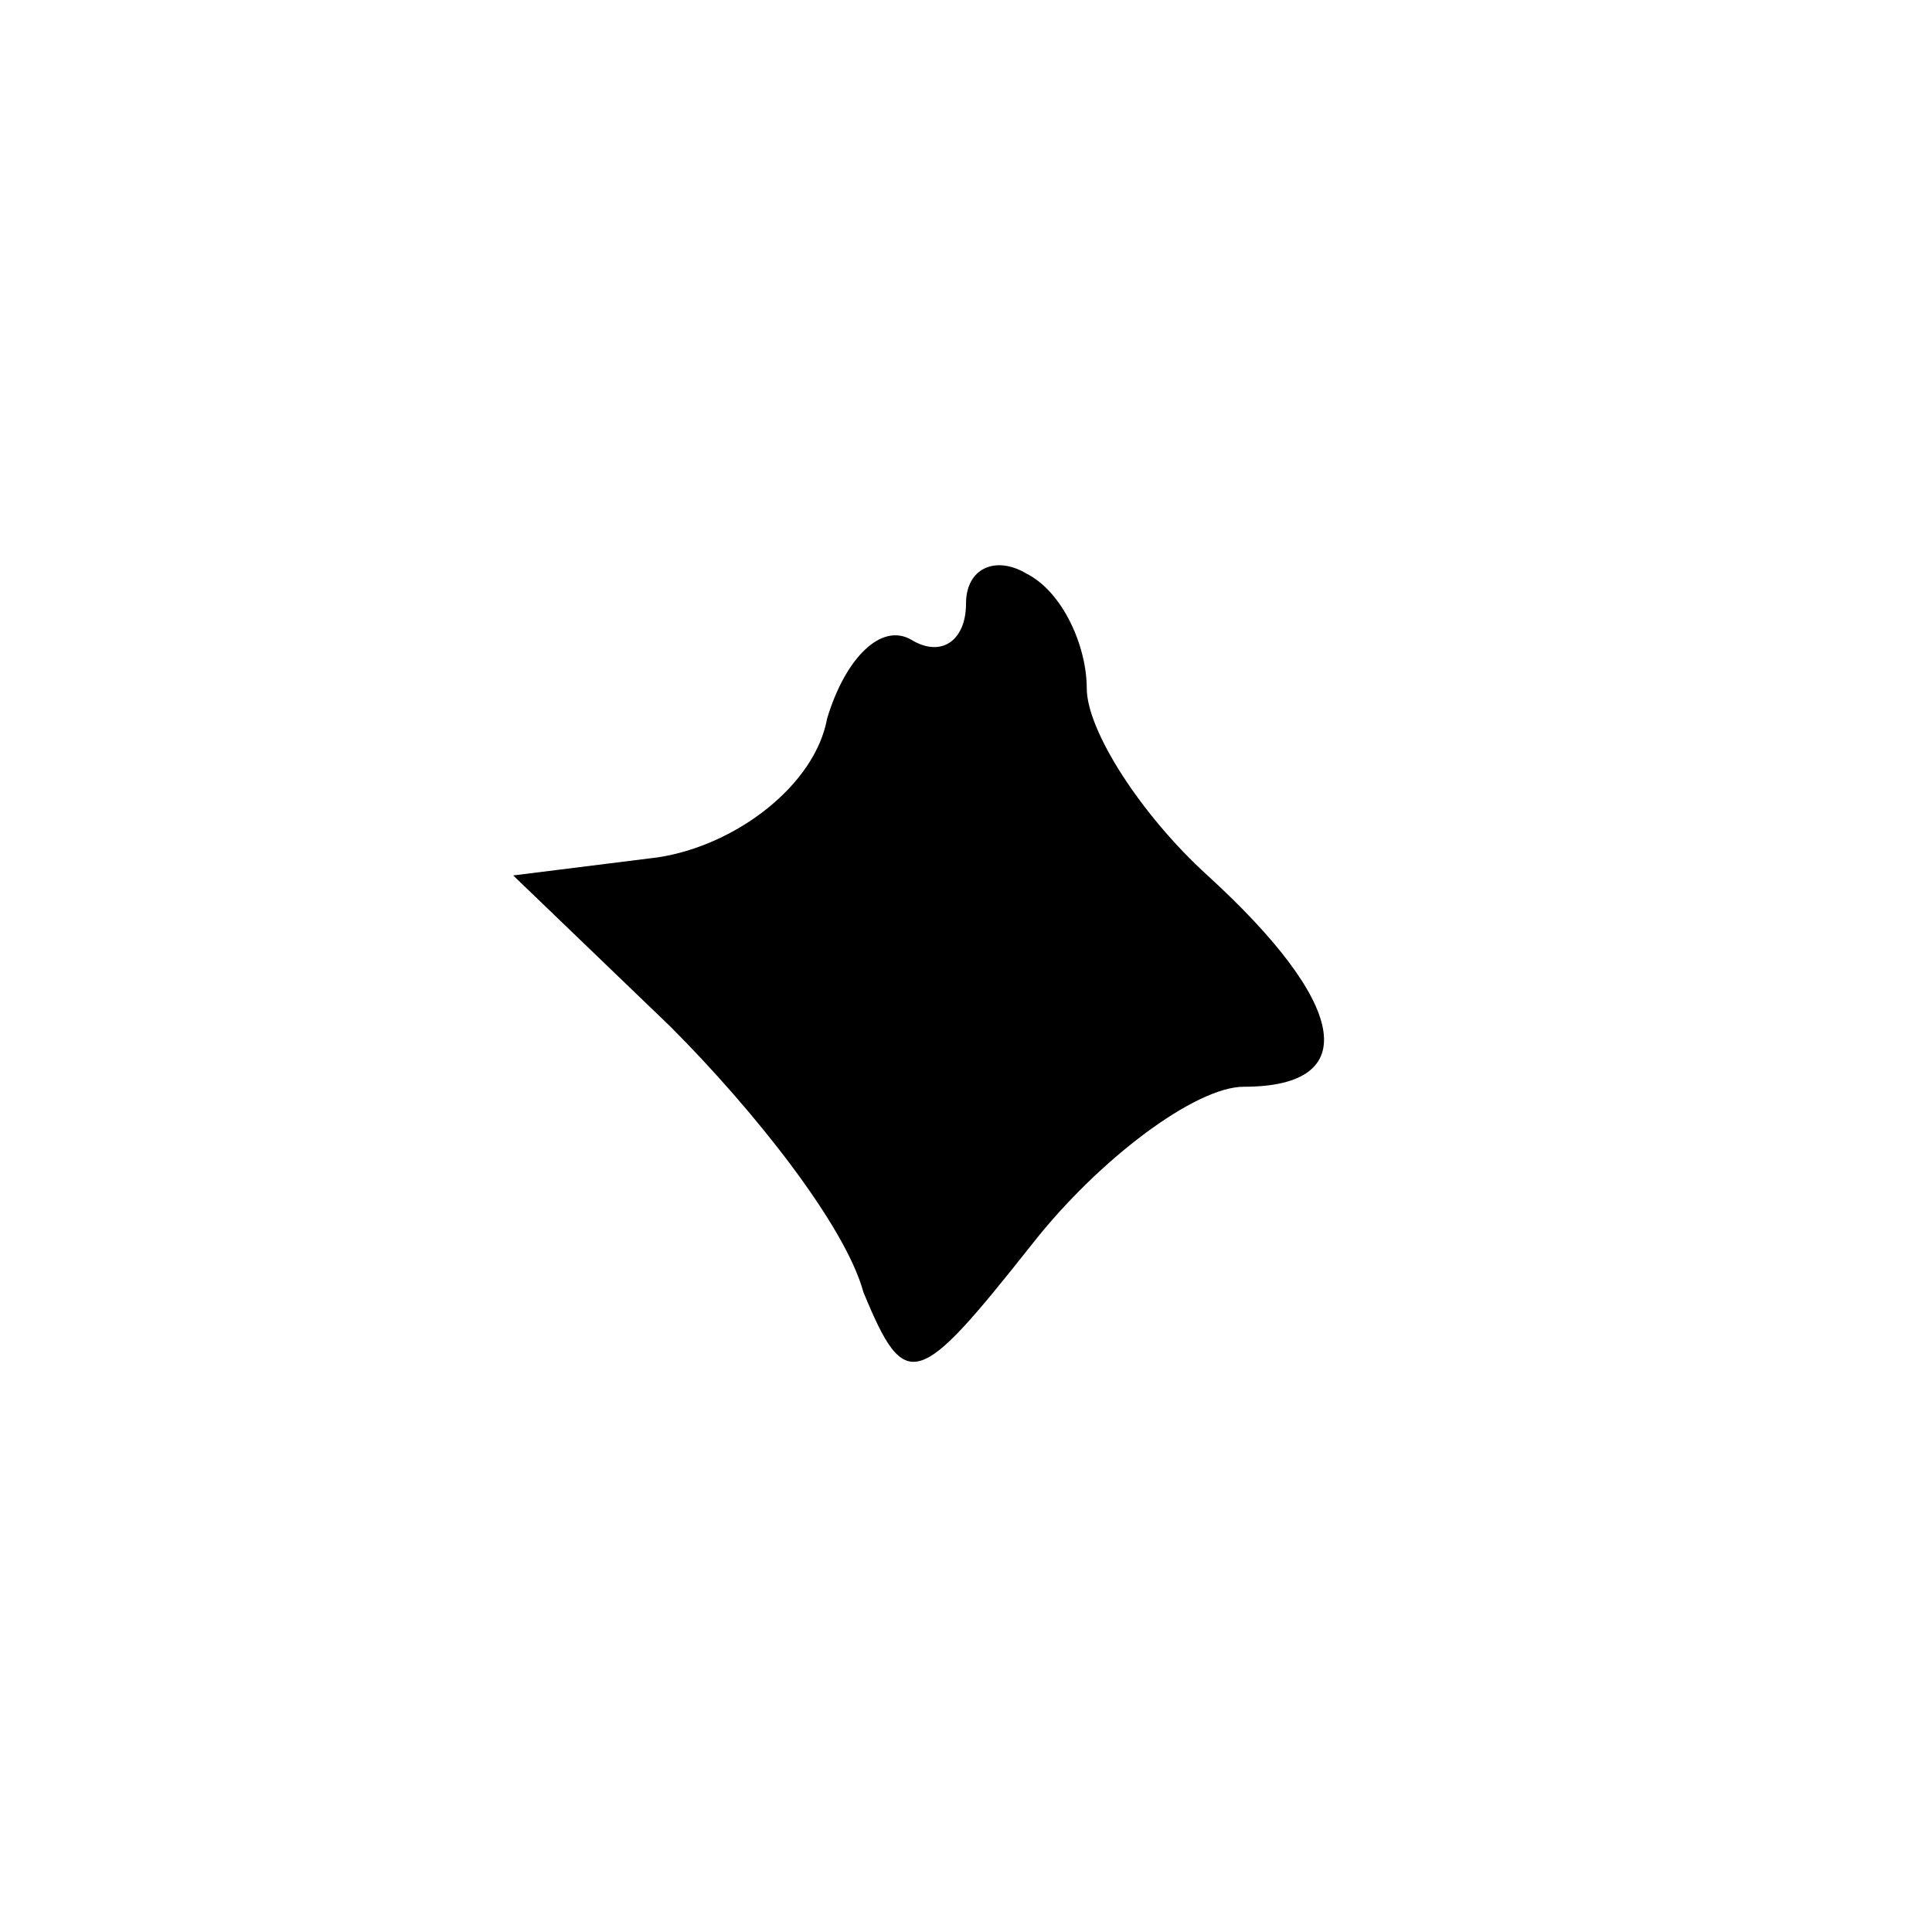 <?xml version="1.0" standalone="no"?>
<!DOCTYPE svg PUBLIC "-//W3C//DTD SVG 20010904//EN"
 "http://www.w3.org/TR/2001/REC-SVG-20010904/DTD/svg10.dtd">
<svg version="1.0" xmlns="http://www.w3.org/2000/svg"
 width="32pt" height="32pt" viewBox="0 0 32 32"
 preserveAspectRatio="xMidYMid meet">
<g transform="translate(0,32) scale(0.1,-0.1)"
fill="#000000" stroke="none">
<path fill="#000000" stroke="none" d="M160 220 c0 -6 -4 -9 -9 -6 -5 3 -11
-3 -14 -13 -2 -11 -15 -21 -28 -23 l-24 -3 26 -25 c14 -14 29 -33 32 -44 7
-17 9 -16 28 8 11 14 27 26 35 26 20 0 17 14 -6 35 -11 10 -20 24 -20 31 0 7
-4 16 -10 19 -5 3 -10 1 -10 -5z"/>
</g>
</svg>
